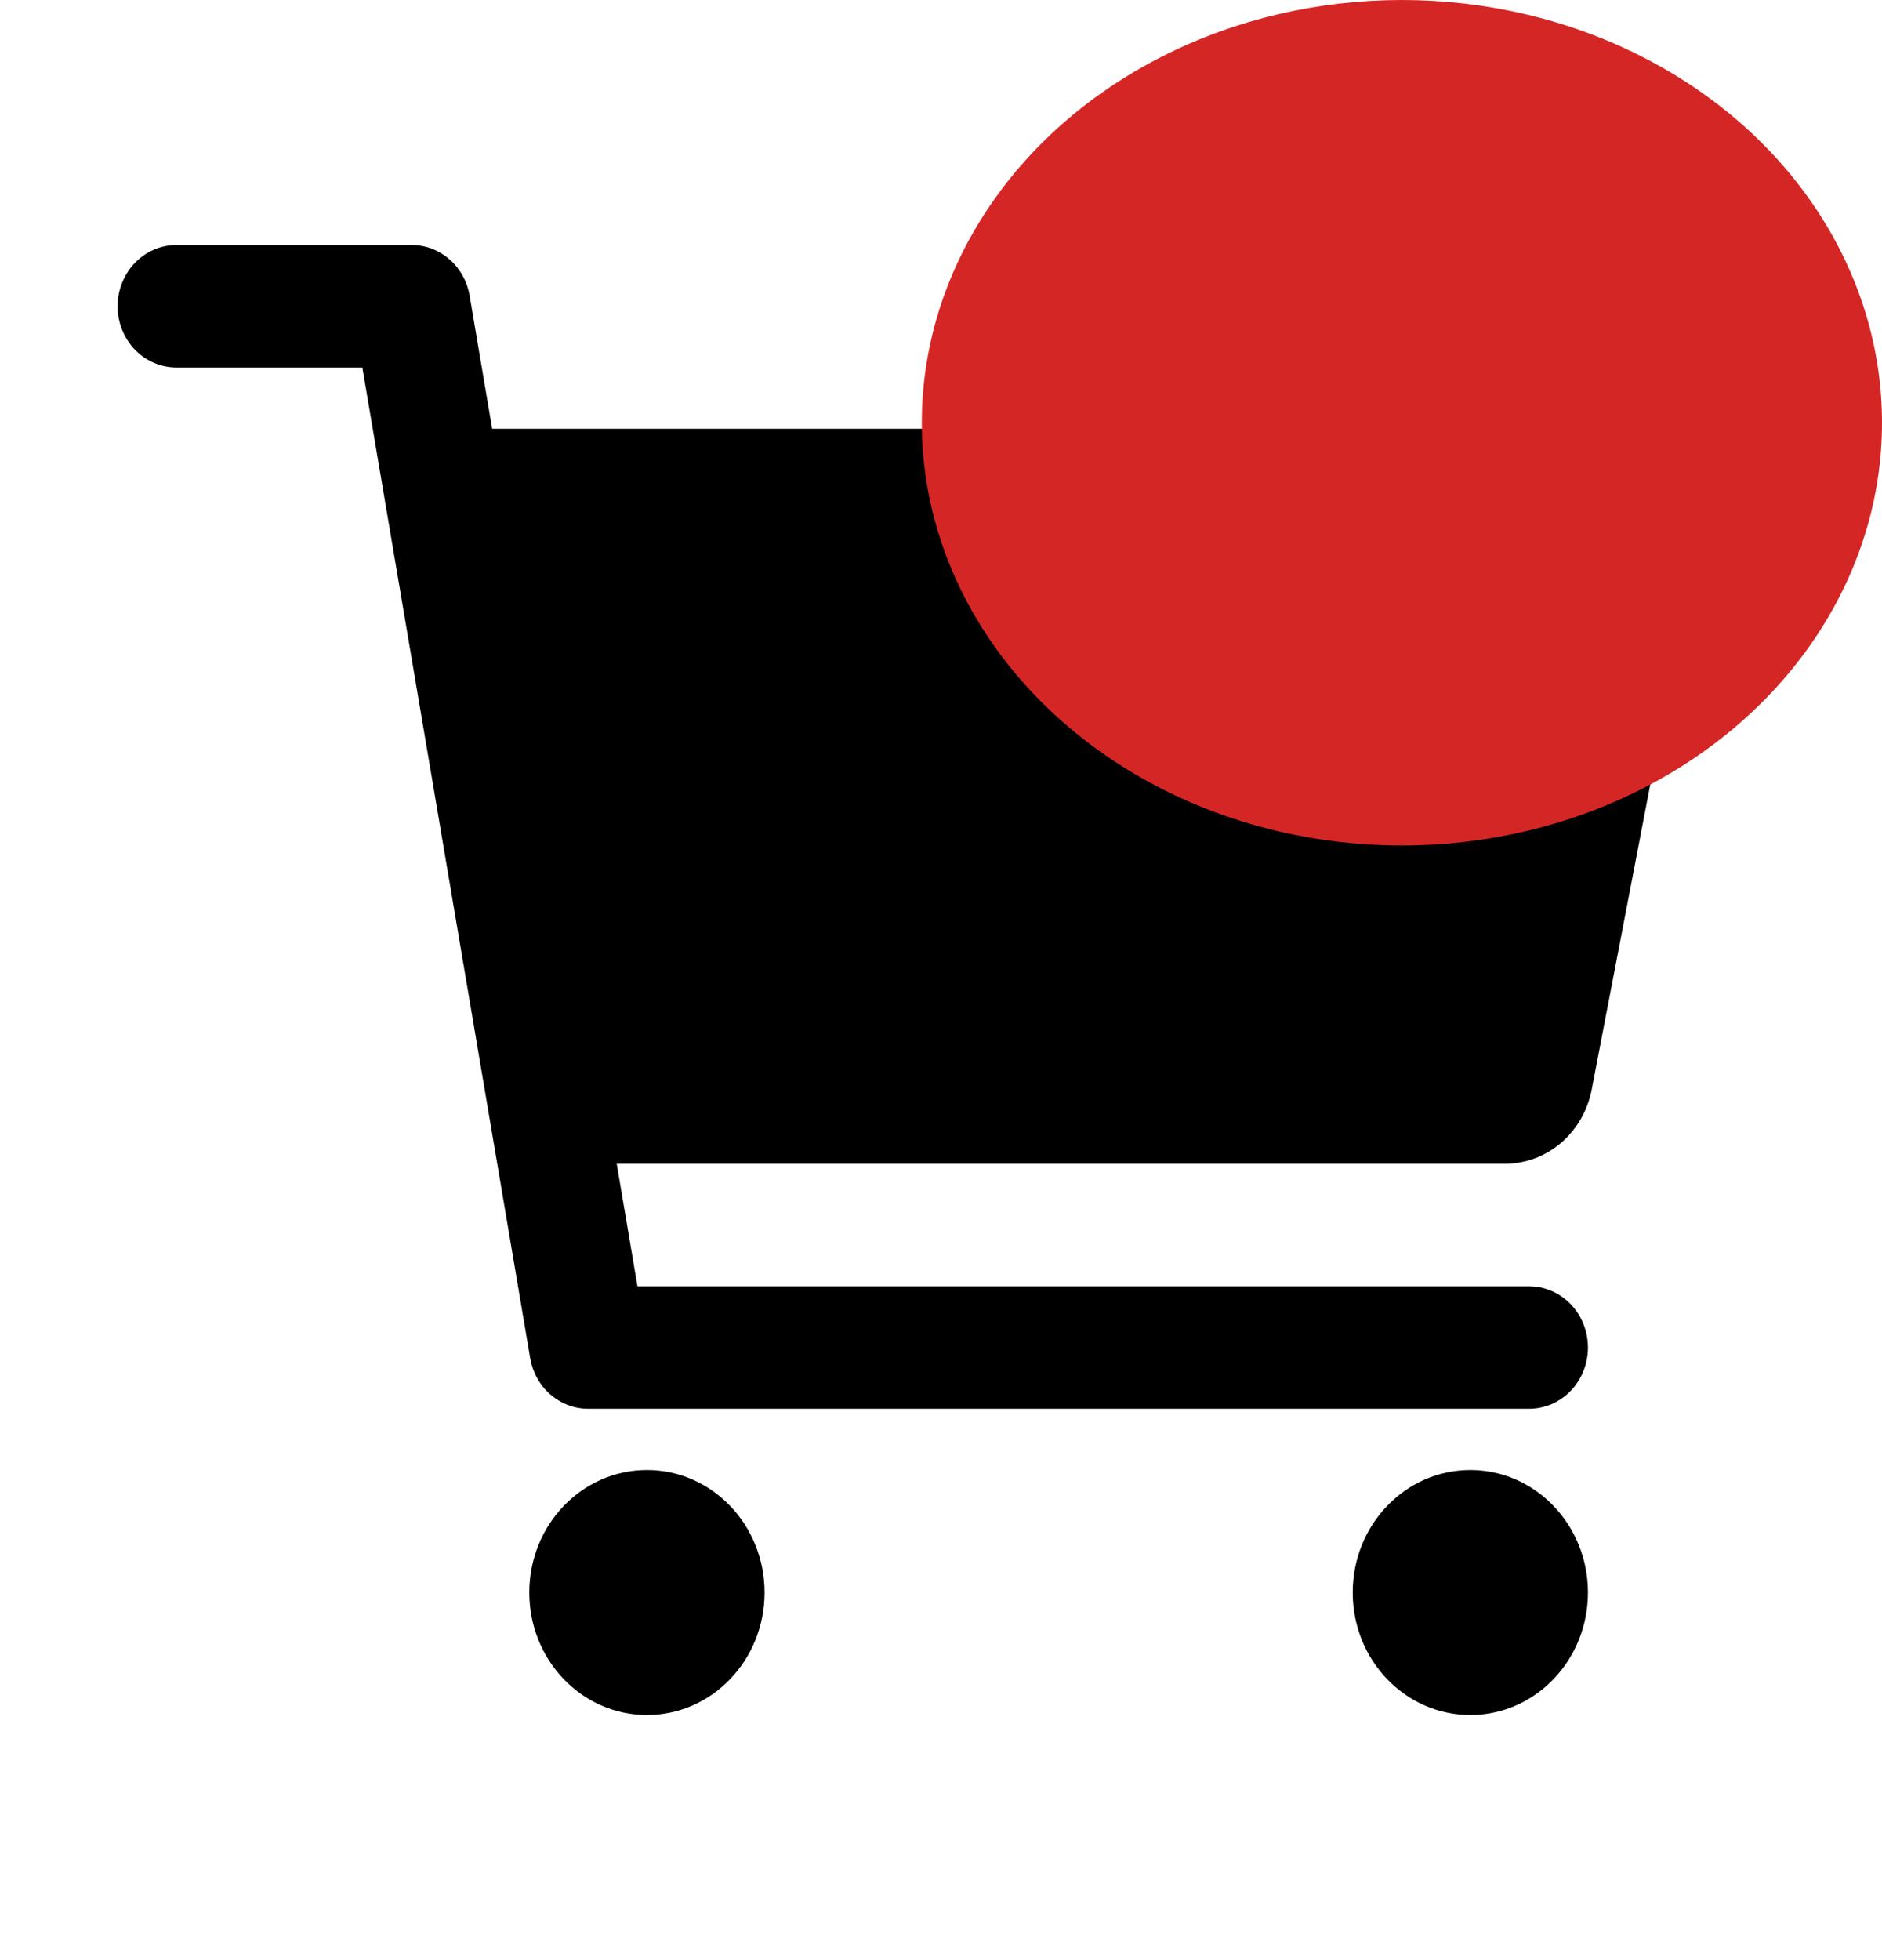 <svg width="49" height="51" viewBox="0 0 49 51" fill="none" xmlns="http://www.w3.org/2000/svg">
<path d="M16.844 44.625C18.535 44.625 19.906 43.198 19.906 41.438C19.906 39.677 18.535 38.25 16.844 38.25C15.152 38.25 13.781 39.677 13.781 41.438C13.781 43.198 15.152 44.625 16.844 44.625Z" fill="black"/>
<path d="M38.281 44.625C39.973 44.625 41.344 43.198 41.344 41.438C41.344 39.677 39.973 38.25 38.281 38.25C36.59 38.25 35.219 39.677 35.219 41.438C35.219 43.198 36.59 44.625 38.281 44.625Z" fill="black"/>
<path d="M43.717 12.031C43.502 11.757 43.231 11.536 42.924 11.385C42.617 11.234 42.281 11.156 41.941 11.156H12.814L12.227 7.692C12.165 7.323 11.979 6.989 11.703 6.748C11.427 6.507 11.079 6.375 10.719 6.375H4.594C4.188 6.375 3.798 6.543 3.511 6.842C3.224 7.141 3.062 7.546 3.062 7.969C3.062 8.391 3.224 8.797 3.511 9.096C3.798 9.395 4.188 9.562 4.594 9.562H9.434L13.804 35.339C13.867 35.708 14.052 36.043 14.328 36.283C14.604 36.524 14.953 36.656 15.312 36.656H39.812C40.219 36.656 40.608 36.488 40.895 36.19C41.182 35.891 41.344 35.485 41.344 35.062C41.344 34.64 41.182 34.234 40.895 33.935C40.608 33.637 40.219 33.469 39.812 33.469H16.597L16.057 30.281H39.185C39.716 30.28 40.23 30.089 40.641 29.739C41.052 29.389 41.334 28.901 41.44 28.36L44.196 14.016C44.262 13.669 44.254 13.311 44.171 12.967C44.088 12.624 43.933 12.304 43.717 12.031Z" fill="black"/>
<ellipse cx="36.5" cy="11" rx="12.5" ry="11" fill="#D52626"/>
</svg>

